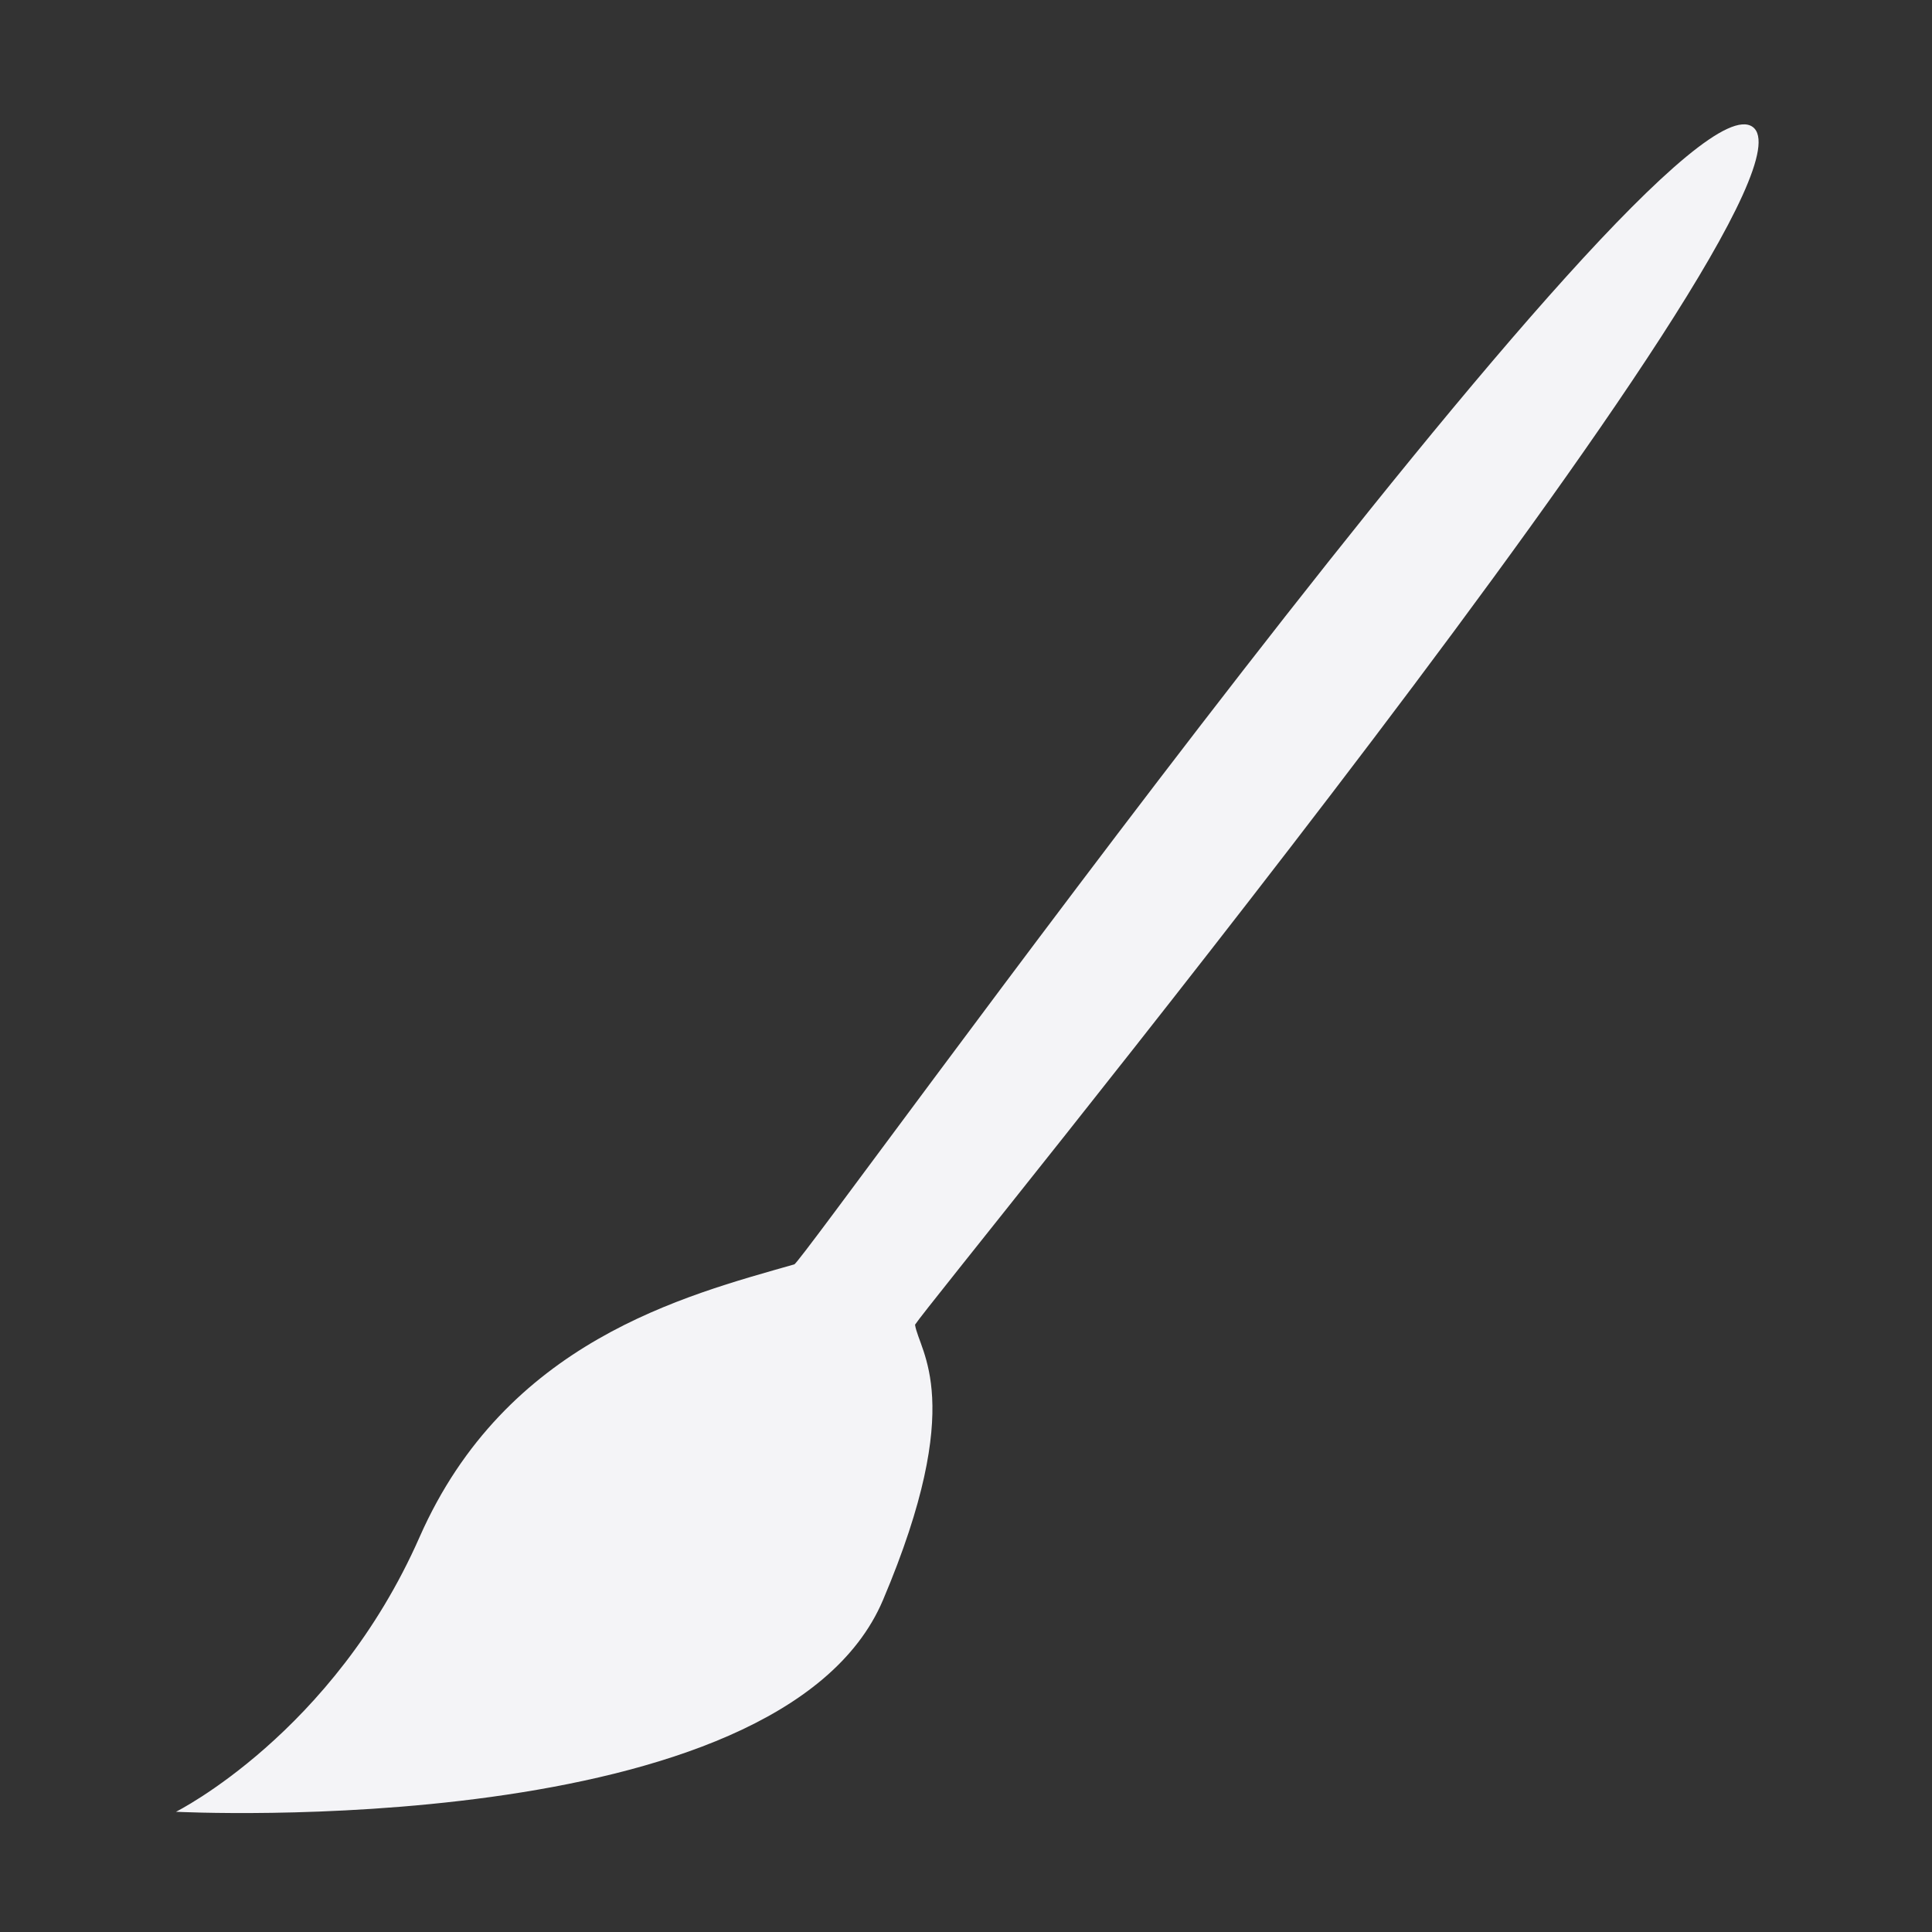 <svg xmlns="http://www.w3.org/2000/svg" width="48" height="48">
    <rect width="100%" height="100%" fill="#333333" stroke="none"/>
    id=&quot;defs2385&quot; /&gt;
    <path d="M19.734 31.413c-2.733.78-7.165 1.908-9.312 6.78-2.147 4.872-6.05 6.82-6.05 6.82s15.01.772 17.566-5.261c2.098-4.95.894-6.169.796-6.84.445-.71 22.968-28.167 20.813-29.757-2.232-1.647-23.618 28.258-23.813 28.258z" fill="#f4f4f7"/>
</svg>
